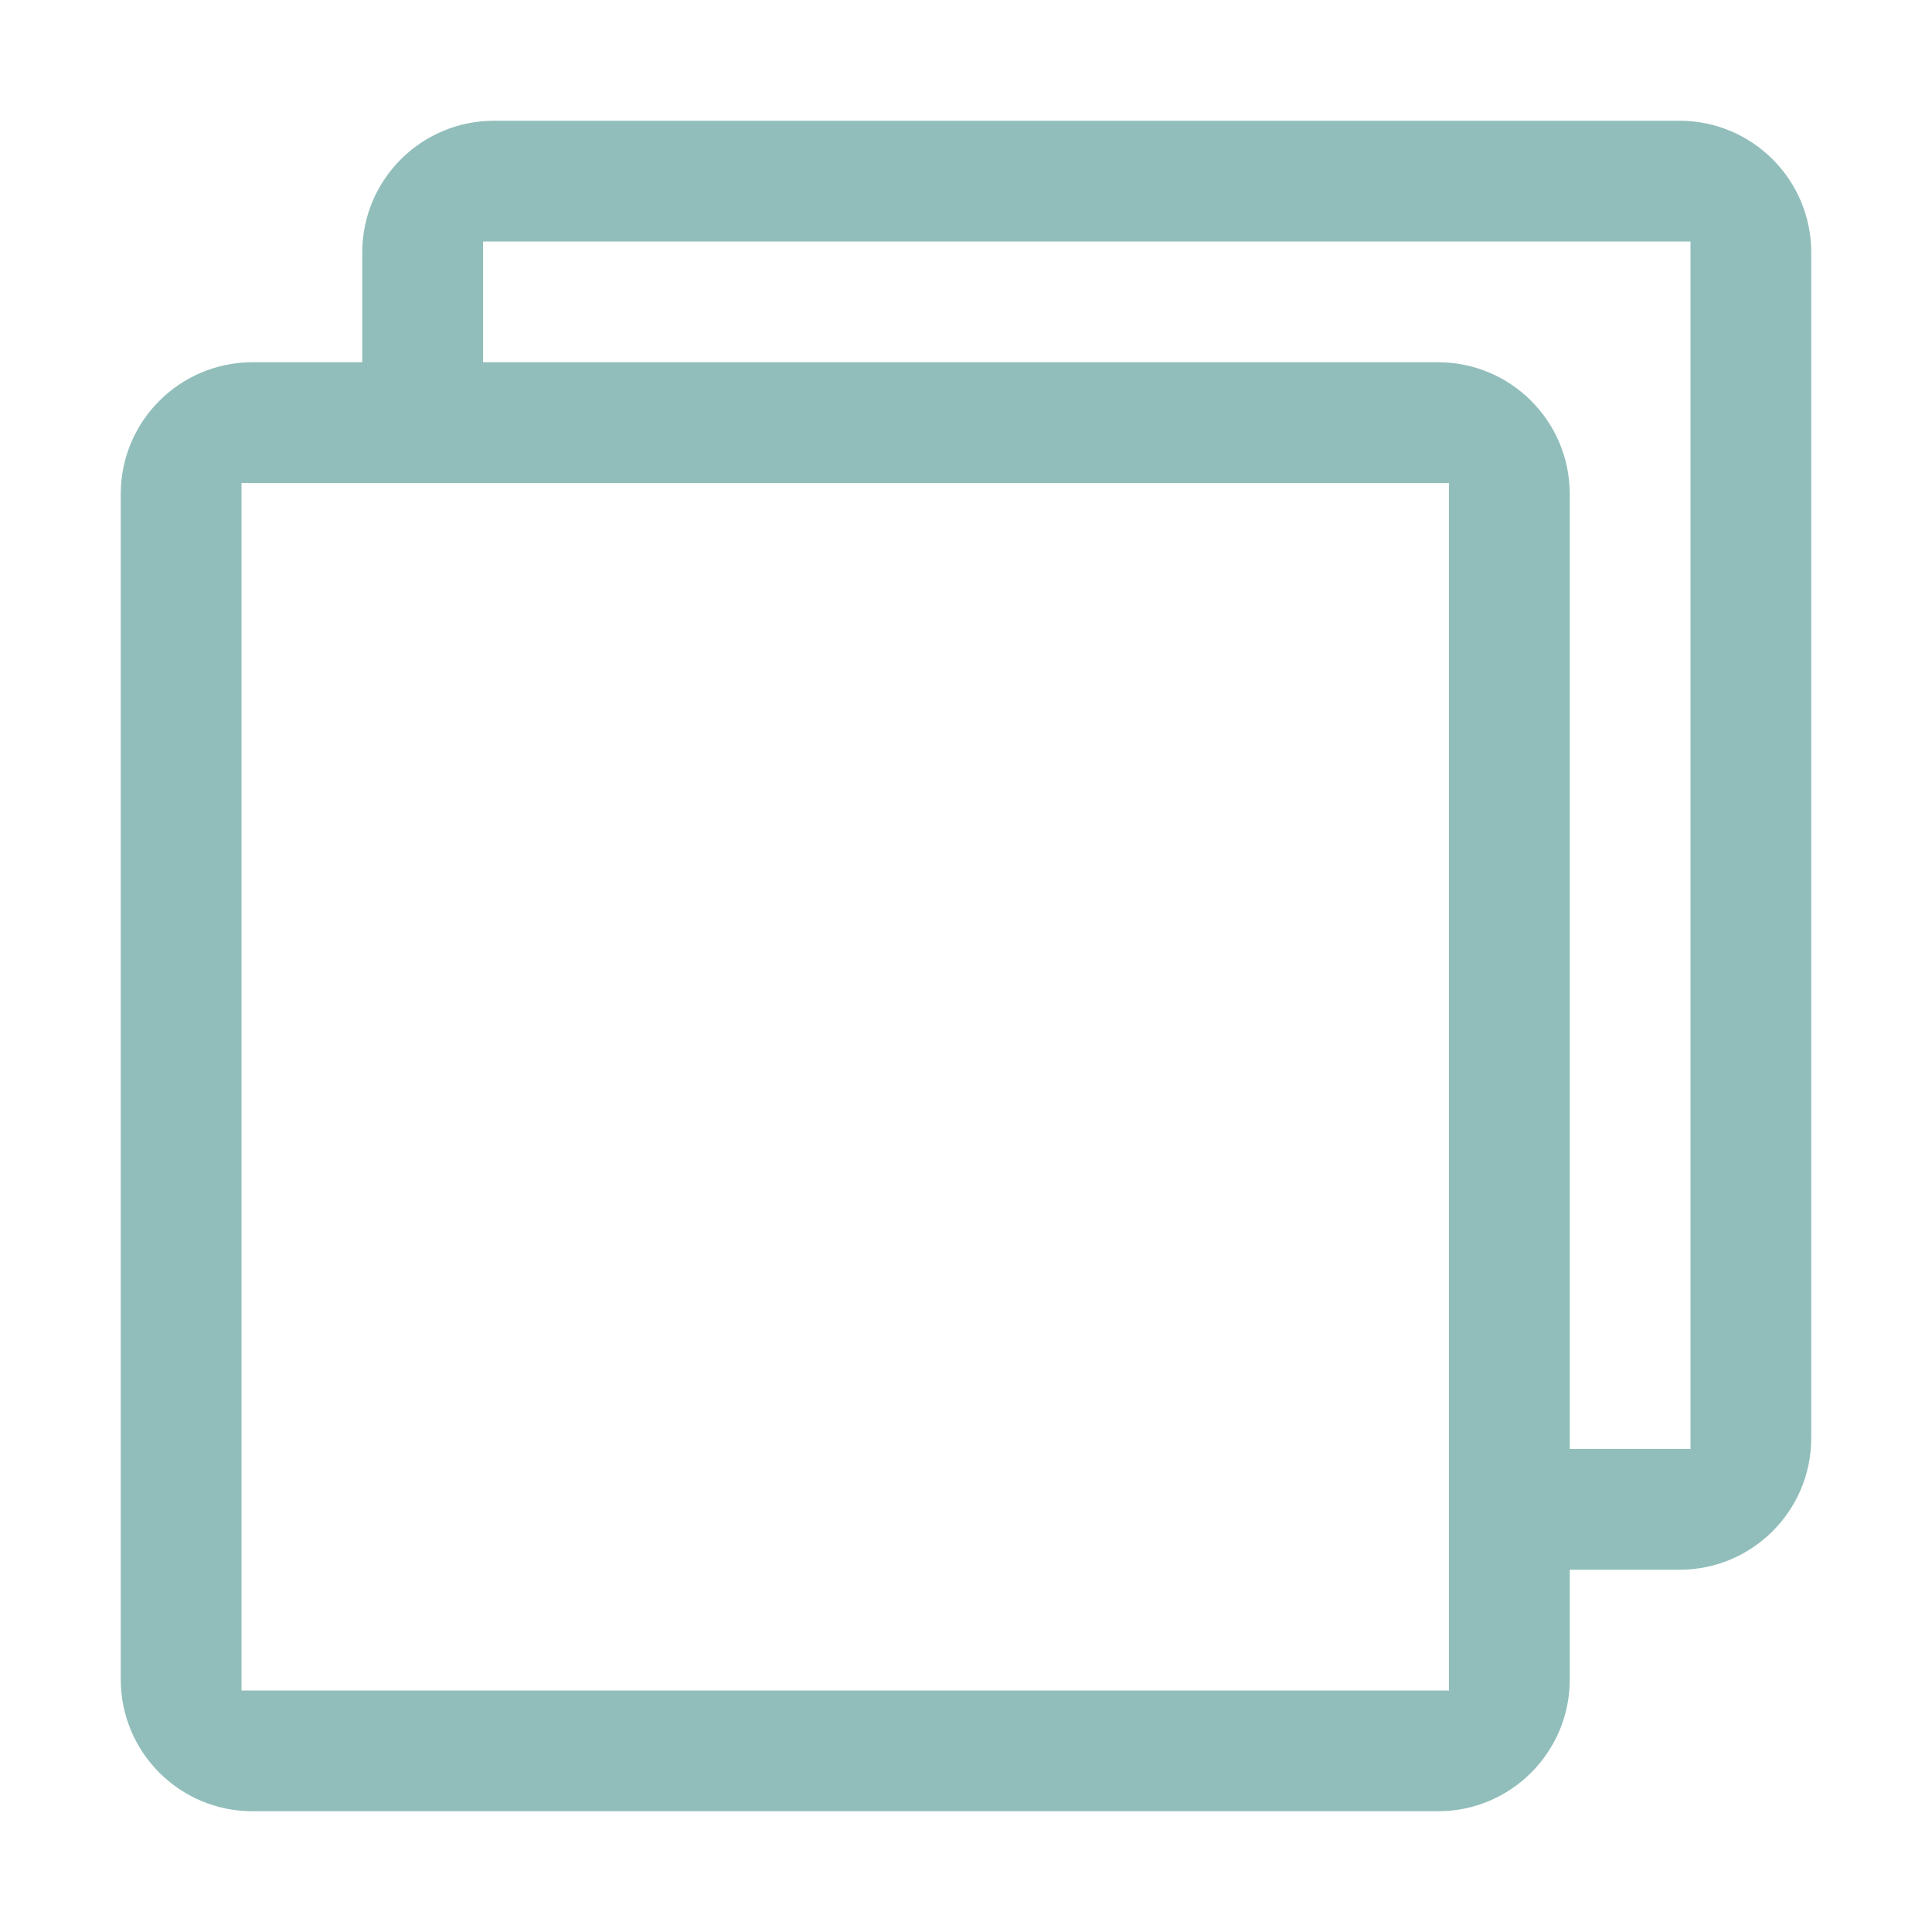 <?xml version="1.0" standalone="no"?><!DOCTYPE svg PUBLIC "-//W3C//DTD SVG 1.1//EN" "http://www.w3.org/Graphics/SVG/1.1/DTD/svg11.dtd"><svg t="1639578605066" class="icon" viewBox="0 0 1024 1024" version="1.1" xmlns="http://www.w3.org/2000/svg" p-id="7467" xmlns:xlink="http://www.w3.org/1999/xlink" width="200" height="200"><defs><style type="text/css"></style></defs><path d="M890.182 64C928.742 64 960 95.259 960 133.818v628.364c0 38.56-31.259 69.818-69.818 69.818H832v58.182c0 38.56-31.259 69.818-69.818 69.818H133.818C95.258 960 64 928.741 64 890.182V261.818C64 223.258 95.259 192 133.818 192H192v-58.182C192 95.258 223.259 64 261.818 64h628.364zM768 256H128v640h640V256z m128-128H256v64h506.182c38.56 0 69.818 31.259 69.818 69.818V768h64V128z" fill="#91BEBB" p-id="7468"></path></svg>